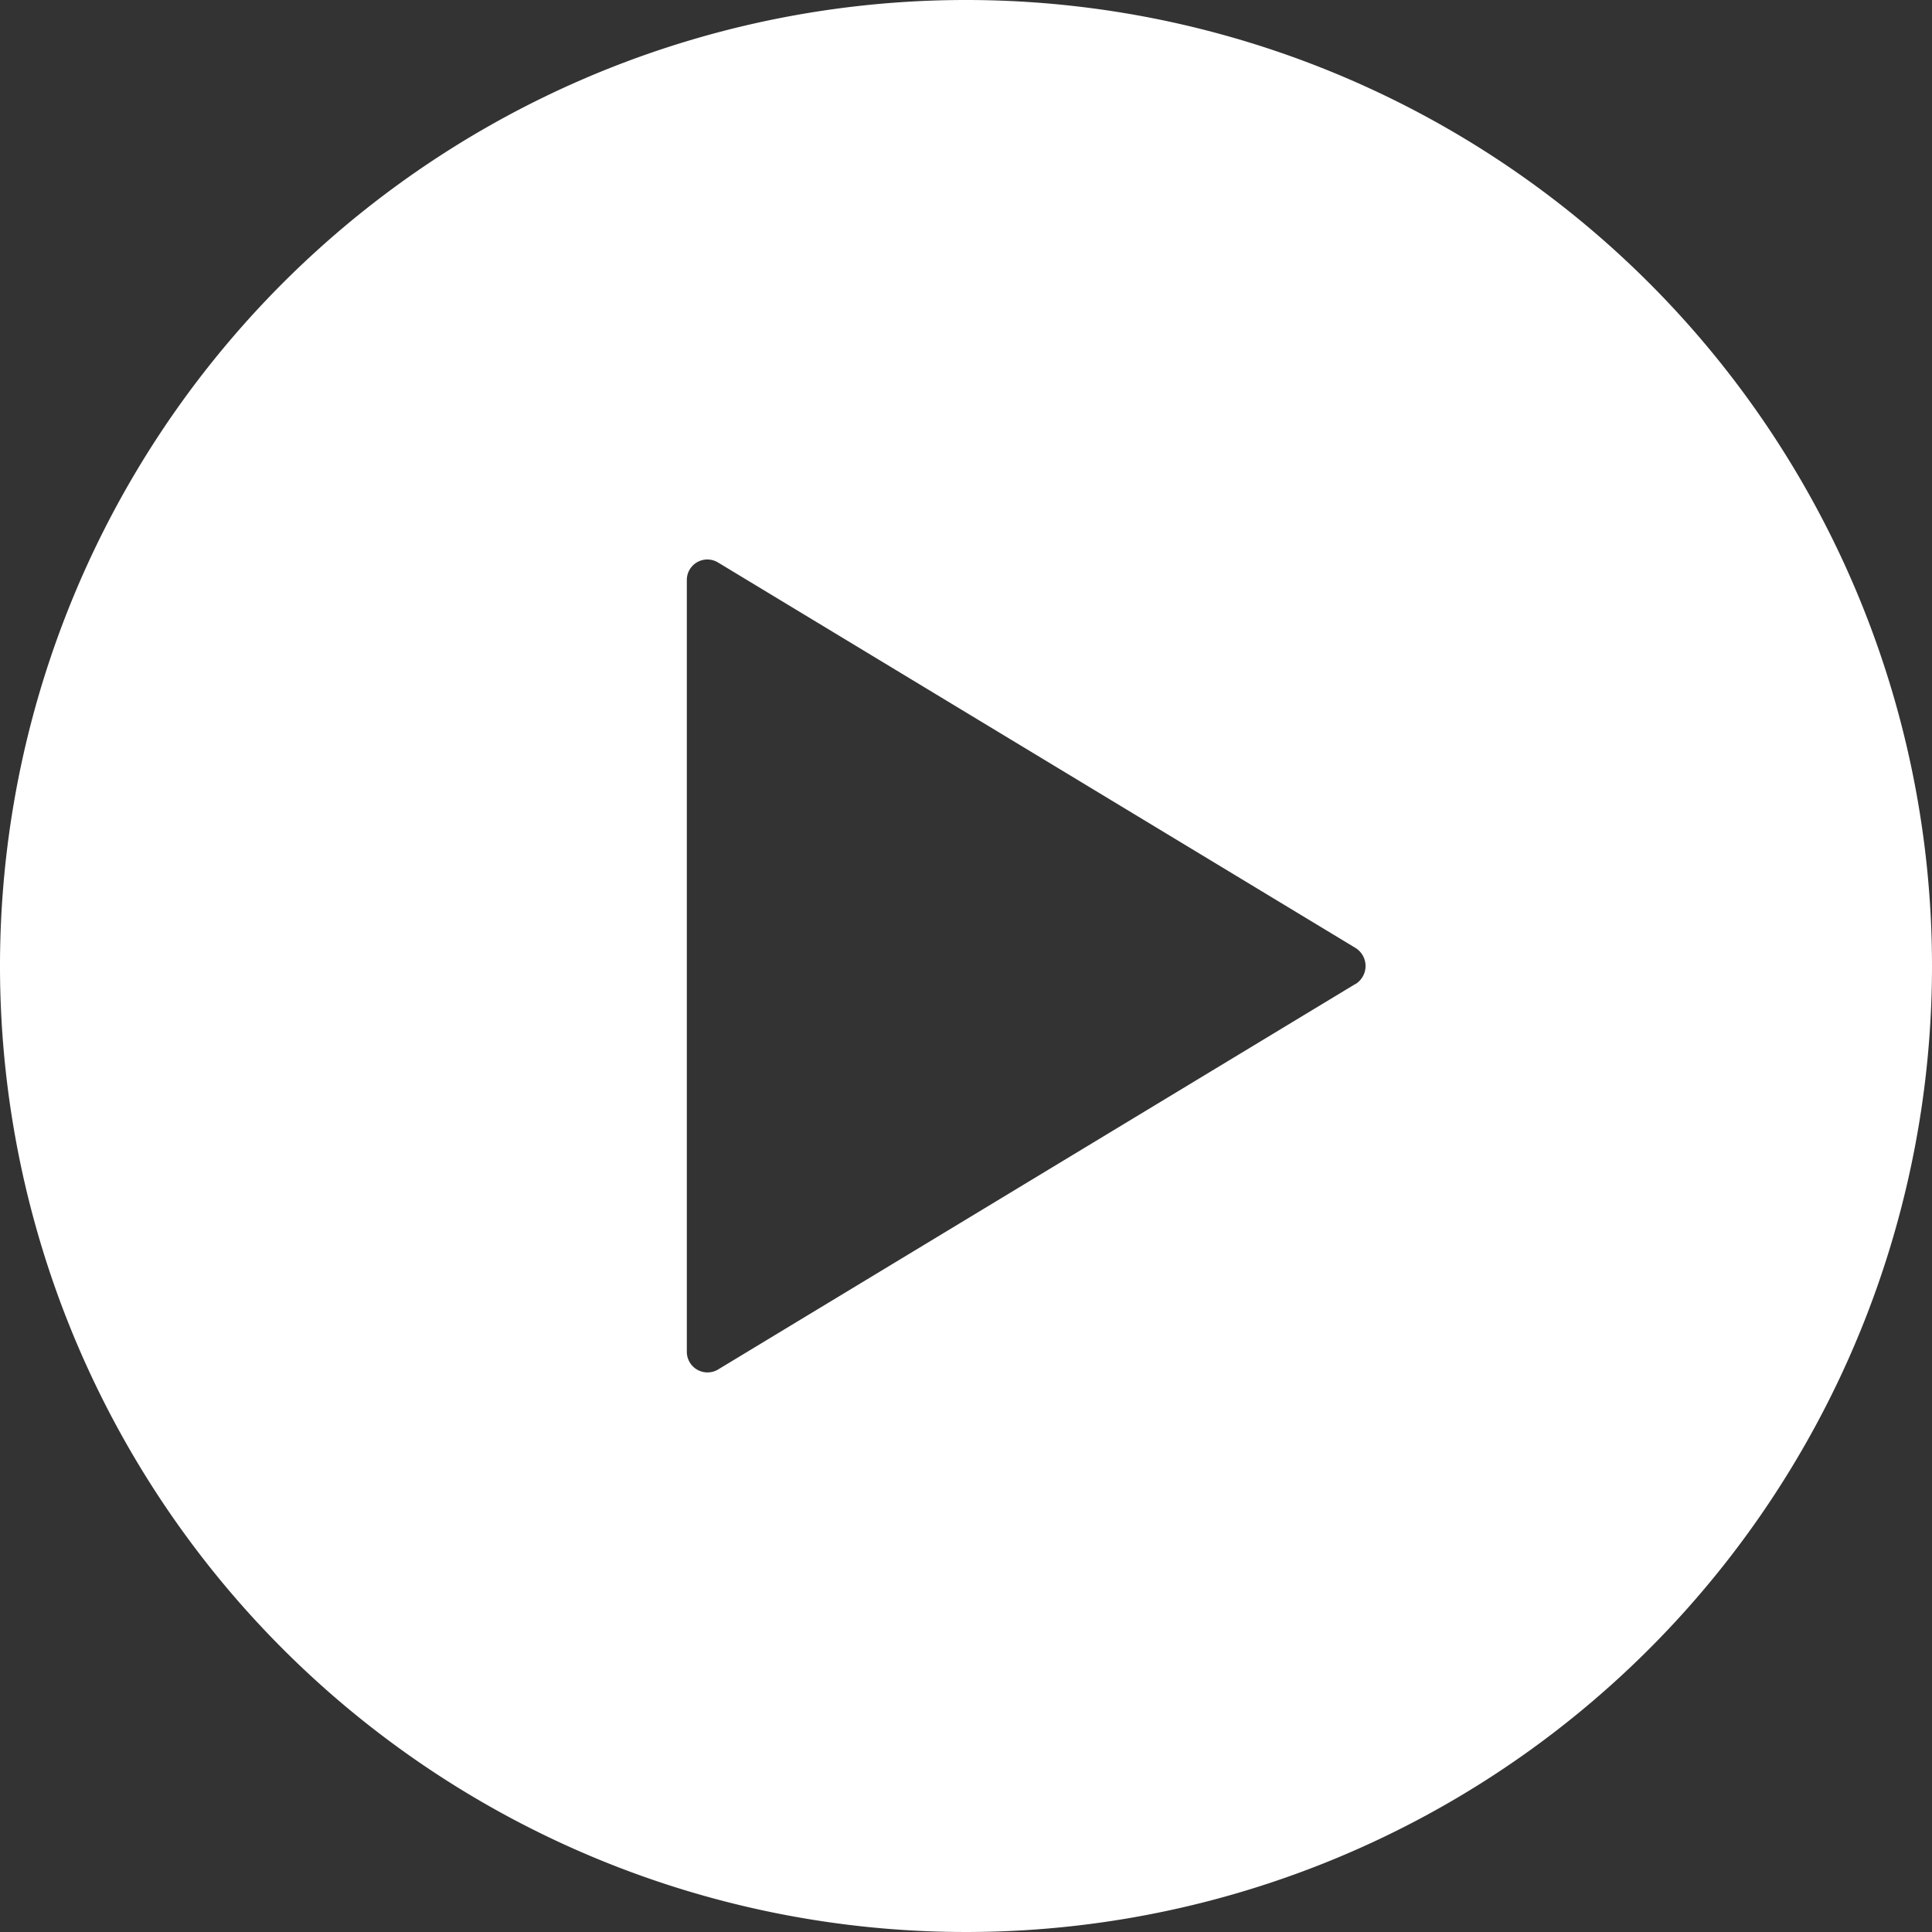 <svg xmlns="http://www.w3.org/2000/svg" width="16" height="16" viewBox="0 0 16 16"><rect x="0" y="0" width="16" height="16" fill="#333333" stroke="none"/><path d="M11.375,3.375a8,8,0,1,0,8,8A8,8,0,0,0,11.375,3.375Zm3.223,8.15L9.321,14.717a.171.171,0,0,1-.258-.15V8.183a.17.17,0,0,1,.258-.15L14.6,11.225A.176.176,0,0,1,14.6,11.525Z" transform="translate(-3.375 -3.375)" fill="#fff"/></svg>